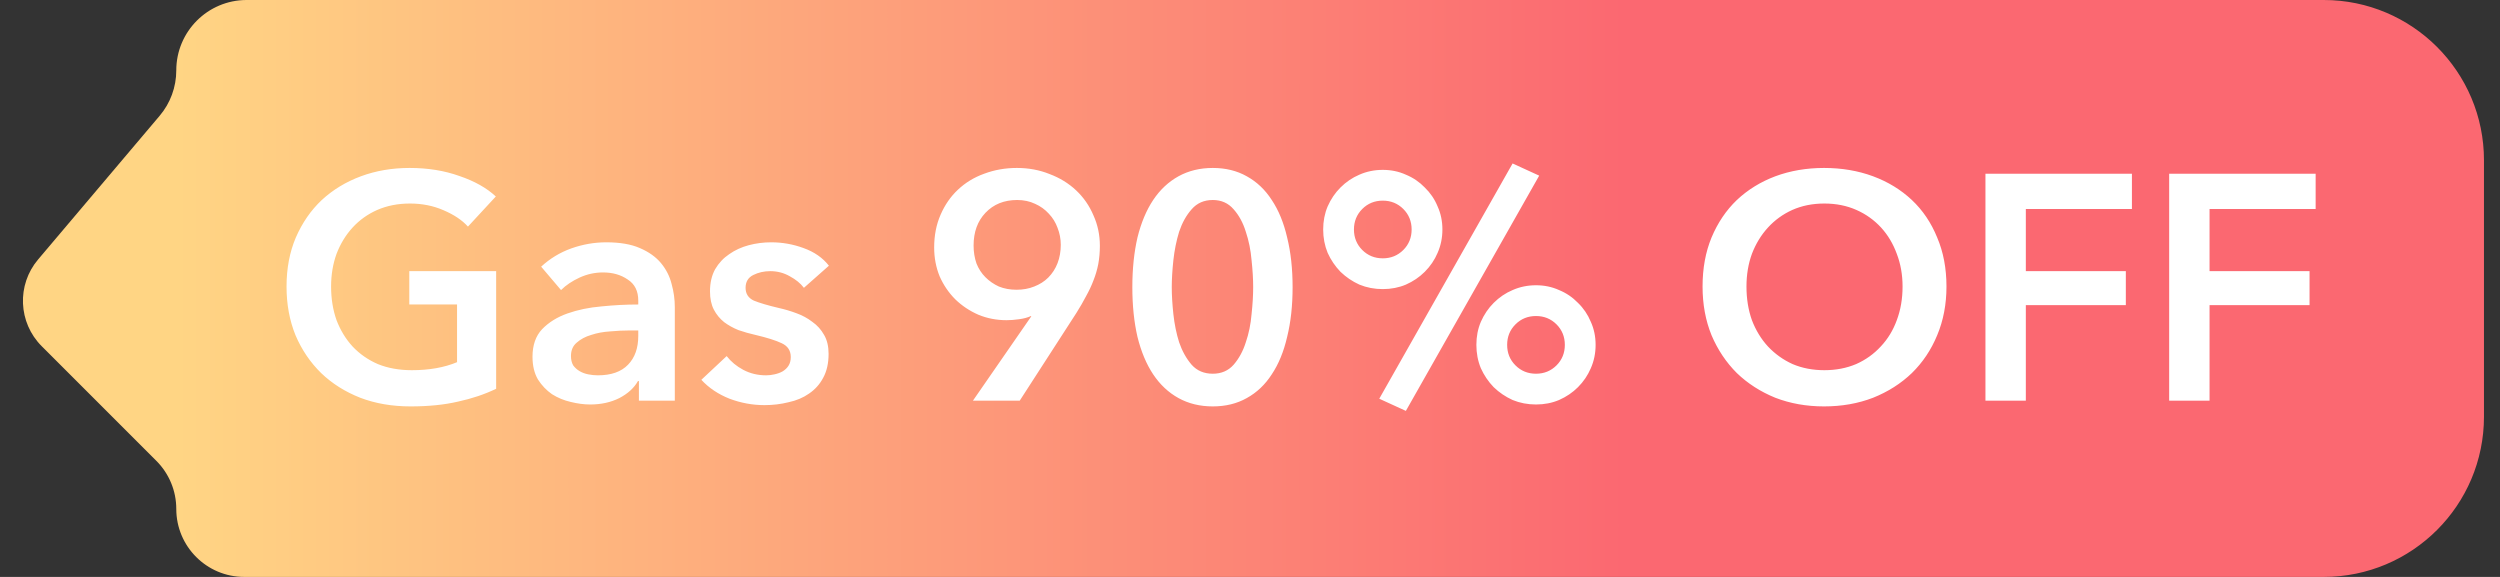 <svg width="78" height="18" viewBox="0 0 78 18" fill="none" xmlns="http://www.w3.org/2000/svg">
<rect x="0" y="0" width="78" height="18" fill="#333333" stroke="none"/>
<path d="M5.5 2.196C5.5 0.983 6.483 0 7.696 0L72.5 0C75.261 0 77.5 2.239 77.5 5V13C77.5 15.761 75.261 18 72.5 18H7.621C6.45 18 5.5 17.05 5.5 15.879C5.5 15.316 5.277 14.777 4.879 14.379L1.301 10.801C0.566 10.066 0.517 8.889 1.189 8.095L4.98 3.614C5.316 3.218 5.5 2.715 5.5 2.196Z" fill="url(#paint0_linear_262_873)"/>
<path d="M15.48 12.13C15.12 12.303 14.723 12.437 14.29 12.53C13.863 12.63 13.37 12.68 12.81 12.68C12.237 12.68 11.713 12.59 11.24 12.41C10.767 12.223 10.36 11.967 10.02 11.64C9.68 11.307 9.413 10.913 9.22 10.46C9.033 10 8.94 9.493 8.94 8.94C8.94 8.373 9.037 7.863 9.23 7.41C9.43 6.95 9.7 6.56 10.04 6.24C10.387 5.92 10.793 5.673 11.26 5.5C11.727 5.327 12.233 5.24 12.78 5.24C13.347 5.24 13.863 5.323 14.33 5.49C14.803 5.65 15.183 5.863 15.47 6.13L14.6 7.07C14.42 6.87 14.167 6.7 13.84 6.56C13.52 6.42 13.17 6.35 12.79 6.35C12.417 6.35 12.077 6.417 11.77 6.55C11.47 6.683 11.213 6.867 11 7.1C10.787 7.333 10.62 7.607 10.5 7.92C10.387 8.233 10.33 8.573 10.33 8.94C10.33 9.32 10.387 9.67 10.5 9.99C10.62 10.303 10.787 10.577 11 10.81C11.22 11.043 11.483 11.227 11.79 11.36C12.103 11.487 12.457 11.55 12.85 11.55C13.39 11.55 13.86 11.467 14.26 11.3V9.5H12.77V8.46H15.48V12.13ZM19.934 11.89H19.904C19.784 12.103 19.591 12.28 19.324 12.42C19.058 12.553 18.754 12.62 18.414 12.62C18.221 12.62 18.018 12.593 17.804 12.54C17.598 12.493 17.404 12.413 17.224 12.3C17.051 12.18 16.904 12.027 16.784 11.84C16.671 11.647 16.614 11.41 16.614 11.13C16.614 10.77 16.714 10.483 16.914 10.27C17.121 10.057 17.384 9.893 17.704 9.78C18.024 9.667 18.378 9.593 18.764 9.56C19.158 9.52 19.541 9.5 19.914 9.5V9.38C19.914 9.08 19.804 8.86 19.584 8.72C19.371 8.573 19.114 8.5 18.814 8.5C18.561 8.5 18.318 8.553 18.084 8.66C17.851 8.767 17.658 8.897 17.504 9.05L16.884 8.32C17.158 8.067 17.471 7.877 17.824 7.75C18.184 7.623 18.548 7.56 18.914 7.56C19.341 7.56 19.691 7.62 19.964 7.74C20.244 7.86 20.464 8.017 20.624 8.21C20.784 8.403 20.894 8.62 20.954 8.86C21.021 9.1 21.054 9.34 21.054 9.58V12.5H19.934V11.89ZM19.914 10.31H19.644C19.451 10.31 19.248 10.32 19.034 10.34C18.821 10.353 18.624 10.39 18.444 10.45C18.264 10.503 18.114 10.583 17.994 10.69C17.874 10.79 17.814 10.93 17.814 11.11C17.814 11.223 17.838 11.32 17.884 11.4C17.938 11.473 18.004 11.533 18.084 11.58C18.164 11.627 18.254 11.66 18.354 11.68C18.454 11.7 18.554 11.71 18.654 11.71C19.068 11.71 19.381 11.6 19.594 11.38C19.808 11.16 19.914 10.86 19.914 10.48V10.31ZM25.082 8.98C24.976 8.84 24.829 8.72 24.642 8.62C24.456 8.513 24.252 8.46 24.032 8.46C23.839 8.46 23.662 8.5 23.502 8.58C23.342 8.66 23.262 8.793 23.262 8.98C23.262 9.167 23.349 9.3 23.522 9.38C23.702 9.453 23.962 9.53 24.302 9.61C24.482 9.65 24.662 9.703 24.842 9.77C25.029 9.837 25.196 9.927 25.342 10.04C25.496 10.147 25.619 10.283 25.712 10.45C25.806 10.61 25.852 10.807 25.852 11.04C25.852 11.333 25.796 11.583 25.682 11.79C25.576 11.99 25.429 12.153 25.242 12.28C25.062 12.407 24.849 12.497 24.602 12.55C24.362 12.61 24.112 12.64 23.852 12.64C23.479 12.64 23.116 12.573 22.762 12.44C22.409 12.3 22.116 12.103 21.882 11.85L22.672 11.11C22.806 11.283 22.979 11.427 23.192 11.54C23.406 11.653 23.642 11.71 23.902 11.71C23.989 11.71 24.076 11.7 24.162 11.68C24.256 11.66 24.339 11.63 24.412 11.59C24.492 11.543 24.556 11.483 24.602 11.41C24.649 11.337 24.672 11.247 24.672 11.14C24.672 10.94 24.579 10.797 24.392 10.71C24.212 10.623 23.939 10.537 23.572 10.45C23.392 10.41 23.216 10.36 23.042 10.3C22.876 10.233 22.726 10.15 22.592 10.05C22.459 9.943 22.352 9.813 22.272 9.66C22.192 9.507 22.152 9.317 22.152 9.09C22.152 8.823 22.206 8.593 22.312 8.4C22.426 8.207 22.572 8.05 22.752 7.93C22.932 7.803 23.136 7.71 23.362 7.65C23.589 7.59 23.822 7.56 24.062 7.56C24.409 7.56 24.746 7.62 25.072 7.74C25.406 7.86 25.669 8.043 25.862 8.29L25.082 8.98ZM30.356 12.5L32.176 9.87L32.166 9.86C32.066 9.907 31.942 9.94 31.796 9.96C31.656 9.98 31.526 9.99 31.406 9.99C31.092 9.99 30.799 9.933 30.526 9.82C30.252 9.7 30.012 9.54 29.806 9.34C29.599 9.133 29.436 8.893 29.316 8.62C29.202 8.34 29.146 8.04 29.146 7.72C29.146 7.347 29.212 7.007 29.346 6.7C29.479 6.393 29.659 6.133 29.886 5.92C30.119 5.7 30.392 5.533 30.706 5.42C31.026 5.3 31.366 5.24 31.726 5.24C32.092 5.24 32.432 5.303 32.746 5.43C33.066 5.55 33.342 5.72 33.576 5.94C33.809 6.16 33.989 6.42 34.116 6.72C34.249 7.013 34.316 7.33 34.316 7.67C34.316 7.87 34.299 8.06 34.266 8.24C34.232 8.413 34.182 8.583 34.116 8.75C34.056 8.91 33.979 9.073 33.886 9.24C33.799 9.407 33.699 9.58 33.586 9.76L31.816 12.5H30.356ZM33.096 7.64C33.096 7.453 33.062 7.277 32.996 7.11C32.936 6.943 32.846 6.797 32.726 6.67C32.606 6.537 32.462 6.433 32.296 6.36C32.129 6.28 31.942 6.24 31.736 6.24C31.329 6.24 30.999 6.373 30.746 6.64C30.499 6.9 30.376 7.24 30.376 7.66C30.376 7.86 30.406 8.047 30.466 8.22C30.532 8.387 30.626 8.53 30.746 8.65C30.866 8.77 31.006 8.867 31.166 8.94C31.332 9.007 31.516 9.04 31.716 9.04C31.916 9.04 32.099 9.007 32.266 8.94C32.439 8.873 32.586 8.78 32.706 8.66C32.832 8.533 32.929 8.383 32.996 8.21C33.062 8.037 33.096 7.847 33.096 7.64ZM40.329 8.96C40.329 9.533 40.273 10.05 40.159 10.51C40.053 10.97 39.893 11.36 39.679 11.68C39.473 12 39.213 12.247 38.899 12.42C38.593 12.593 38.239 12.68 37.839 12.68C37.439 12.68 37.083 12.593 36.769 12.42C36.456 12.247 36.193 12 35.979 11.68C35.766 11.36 35.603 10.97 35.489 10.51C35.383 10.05 35.329 9.533 35.329 8.96C35.329 8.387 35.383 7.87 35.489 7.41C35.603 6.95 35.766 6.56 35.979 6.24C36.193 5.92 36.456 5.673 36.769 5.5C37.083 5.327 37.439 5.24 37.839 5.24C38.239 5.24 38.593 5.327 38.899 5.5C39.213 5.673 39.473 5.92 39.679 6.24C39.893 6.56 40.053 6.95 40.159 7.41C40.273 7.87 40.329 8.387 40.329 8.96ZM39.099 8.96C39.099 8.713 39.083 8.433 39.049 8.12C39.023 7.807 38.963 7.51 38.869 7.23C38.783 6.95 38.656 6.717 38.489 6.53C38.323 6.337 38.106 6.24 37.839 6.24C37.566 6.24 37.346 6.337 37.179 6.53C37.013 6.717 36.883 6.95 36.789 7.23C36.703 7.51 36.643 7.807 36.609 8.12C36.576 8.433 36.559 8.713 36.559 8.96C36.559 9.207 36.576 9.487 36.609 9.8C36.643 10.113 36.703 10.407 36.789 10.68C36.883 10.953 37.013 11.187 37.179 11.38C37.346 11.567 37.566 11.66 37.839 11.66C38.106 11.66 38.323 11.567 38.489 11.38C38.656 11.187 38.783 10.953 38.869 10.68C38.963 10.407 39.023 10.113 39.049 9.8C39.083 9.487 39.099 9.207 39.099 8.96ZM46.063 10.76C46.063 10.5 46.109 10.26 46.203 10.04C46.303 9.813 46.436 9.617 46.603 9.45C46.776 9.277 46.973 9.143 47.193 9.05C47.419 8.95 47.663 8.9 47.923 8.9C48.183 8.9 48.423 8.95 48.643 9.05C48.87 9.143 49.066 9.277 49.233 9.45C49.406 9.617 49.539 9.813 49.633 10.04C49.733 10.26 49.783 10.5 49.783 10.76C49.783 11.02 49.733 11.263 49.633 11.49C49.539 11.71 49.406 11.907 49.233 12.08C49.066 12.247 48.87 12.38 48.643 12.48C48.423 12.573 48.183 12.62 47.923 12.62C47.663 12.62 47.419 12.573 47.193 12.48C46.973 12.38 46.776 12.247 46.603 12.08C46.436 11.907 46.303 11.71 46.203 11.49C46.109 11.263 46.063 11.02 46.063 10.76ZM48.823 10.76C48.823 10.507 48.736 10.293 48.563 10.12C48.389 9.947 48.176 9.86 47.923 9.86C47.669 9.86 47.456 9.947 47.283 10.12C47.109 10.293 47.023 10.507 47.023 10.76C47.023 11.013 47.109 11.227 47.283 11.4C47.456 11.573 47.669 11.66 47.923 11.66C48.176 11.66 48.389 11.573 48.563 11.4C48.736 11.227 48.823 11.013 48.823 10.76ZM41.283 7.16C41.283 6.9 41.33 6.66 41.423 6.44C41.523 6.213 41.656 6.017 41.823 5.85C41.996 5.677 42.193 5.543 42.413 5.45C42.639 5.35 42.883 5.3 43.143 5.3C43.403 5.3 43.643 5.35 43.863 5.45C44.09 5.543 44.286 5.677 44.453 5.85C44.626 6.017 44.76 6.213 44.853 6.44C44.953 6.66 45.003 6.9 45.003 7.16C45.003 7.42 44.953 7.663 44.853 7.89C44.76 8.11 44.626 8.307 44.453 8.48C44.286 8.647 44.09 8.78 43.863 8.88C43.643 8.973 43.403 9.02 43.143 9.02C42.883 9.02 42.639 8.973 42.413 8.88C42.193 8.78 41.996 8.647 41.823 8.48C41.656 8.307 41.523 8.11 41.423 7.89C41.33 7.663 41.283 7.42 41.283 7.16ZM44.043 7.16C44.043 6.907 43.956 6.693 43.783 6.52C43.609 6.347 43.396 6.26 43.143 6.26C42.889 6.26 42.676 6.347 42.503 6.52C42.33 6.693 42.243 6.907 42.243 7.16C42.243 7.413 42.33 7.627 42.503 7.8C42.676 7.973 42.889 8.06 43.143 8.06C43.396 8.06 43.609 7.973 43.783 7.8C43.956 7.627 44.043 7.413 44.043 7.16ZM47.193 5.1L48.023 5.48L43.863 12.82L43.033 12.44L47.193 5.1ZM53.12 8.94C53.12 8.373 53.213 7.863 53.4 7.41C53.593 6.95 53.856 6.56 54.19 6.24C54.53 5.92 54.93 5.673 55.39 5.5C55.856 5.327 56.363 5.24 56.91 5.24C57.463 5.24 57.973 5.327 58.44 5.5C58.906 5.673 59.31 5.92 59.65 6.24C59.99 6.56 60.253 6.95 60.44 7.41C60.633 7.863 60.73 8.373 60.73 8.94C60.73 9.493 60.633 10 60.44 10.46C60.253 10.913 59.99 11.307 59.65 11.64C59.31 11.967 58.906 12.223 58.44 12.41C57.973 12.59 57.463 12.68 56.91 12.68C56.363 12.68 55.856 12.59 55.39 12.41C54.93 12.223 54.53 11.967 54.19 11.64C53.856 11.307 53.593 10.913 53.4 10.46C53.213 10 53.12 9.493 53.12 8.94ZM54.49 8.94C54.49 9.32 54.546 9.67 54.66 9.99C54.78 10.303 54.946 10.577 55.16 10.81C55.38 11.043 55.636 11.227 55.93 11.36C56.23 11.487 56.56 11.55 56.92 11.55C57.28 11.55 57.61 11.487 57.91 11.36C58.21 11.227 58.466 11.043 58.68 10.81C58.9 10.577 59.066 10.303 59.18 9.99C59.3 9.67 59.36 9.32 59.36 8.94C59.36 8.573 59.3 8.233 59.18 7.92C59.066 7.607 58.903 7.333 58.69 7.1C58.476 6.867 58.22 6.683 57.92 6.55C57.62 6.417 57.286 6.35 56.92 6.35C56.553 6.35 56.22 6.417 55.92 6.55C55.626 6.683 55.373 6.867 55.16 7.1C54.946 7.333 54.78 7.607 54.66 7.92C54.546 8.233 54.49 8.573 54.49 8.94ZM61.946 5.42H66.516V6.52H63.206V8.46H66.326V9.52H63.206V12.5H61.946V5.42ZM67.678 5.42H72.248V6.52H68.938V8.46H72.058V9.52H68.938V12.5H67.678V5.42Z" fill="white"/>
<defs>
<linearGradient id="paint0_linear_262_873" x1="5.5" y1="9" x2="50.705" y2="9" gradientUnits="userSpaceOnUse">
<stop stop-color="#FFD584"/>
<stop offset="1" stop-color="#FB6871"/>
</linearGradient>
</defs>
</svg>

